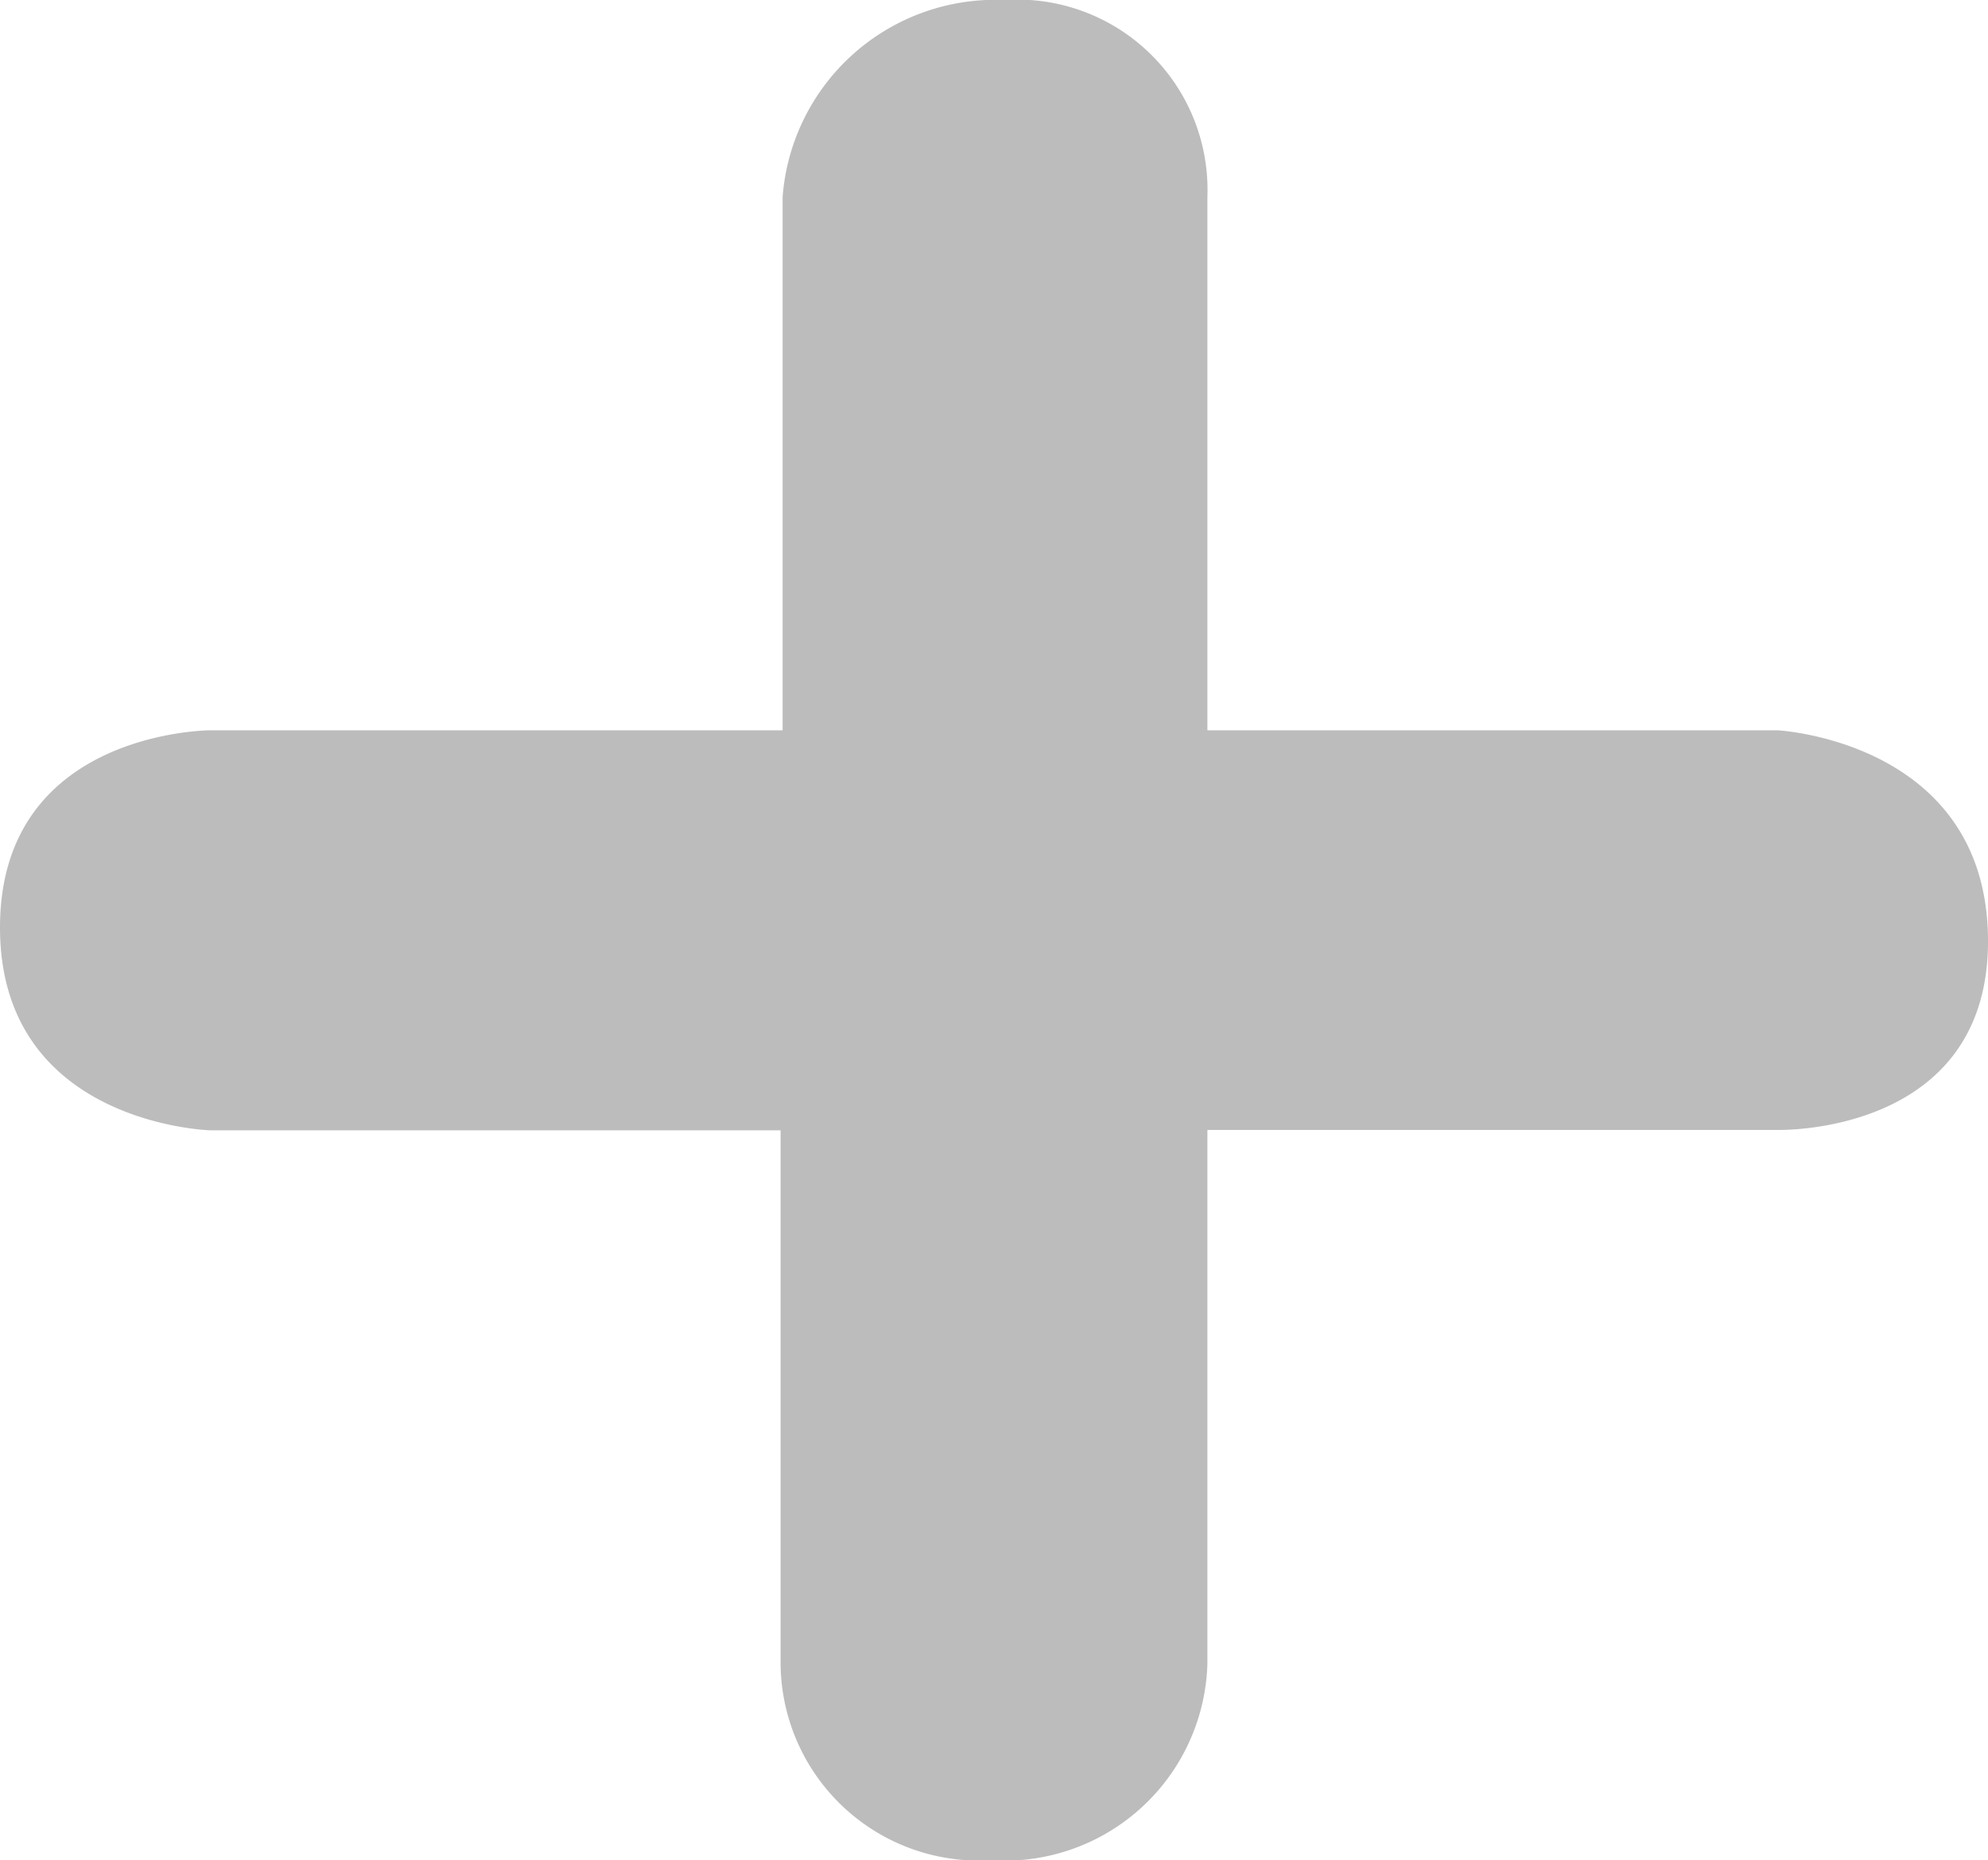 <svg xmlns="http://www.w3.org/2000/svg" viewBox="0 0 49 45.85"><defs><style>.cls-1{fill:#bcbcbc;}</style></defs><title>add-shopping-icon</title><g id="Layer_2" data-name="Layer 2"><g id="Layer_1-2" data-name="Layer 1"><path class="cls-1" d="M43.81,18H29.76V4.85a4.69,4.69,0,0,0-5-4.85,5.26,5.26,0,0,0-5.47,4.85V18H5.19S0,18,0,22.86s5.19,5,5.19,5H19.24V41a4.89,4.89,0,0,0,5.19,4.85A5,5,0,0,0,29.76,41V27.85H43.81S49.05,28,49,23.13,43.81,18,43.81,18Z"/></g></g></svg>